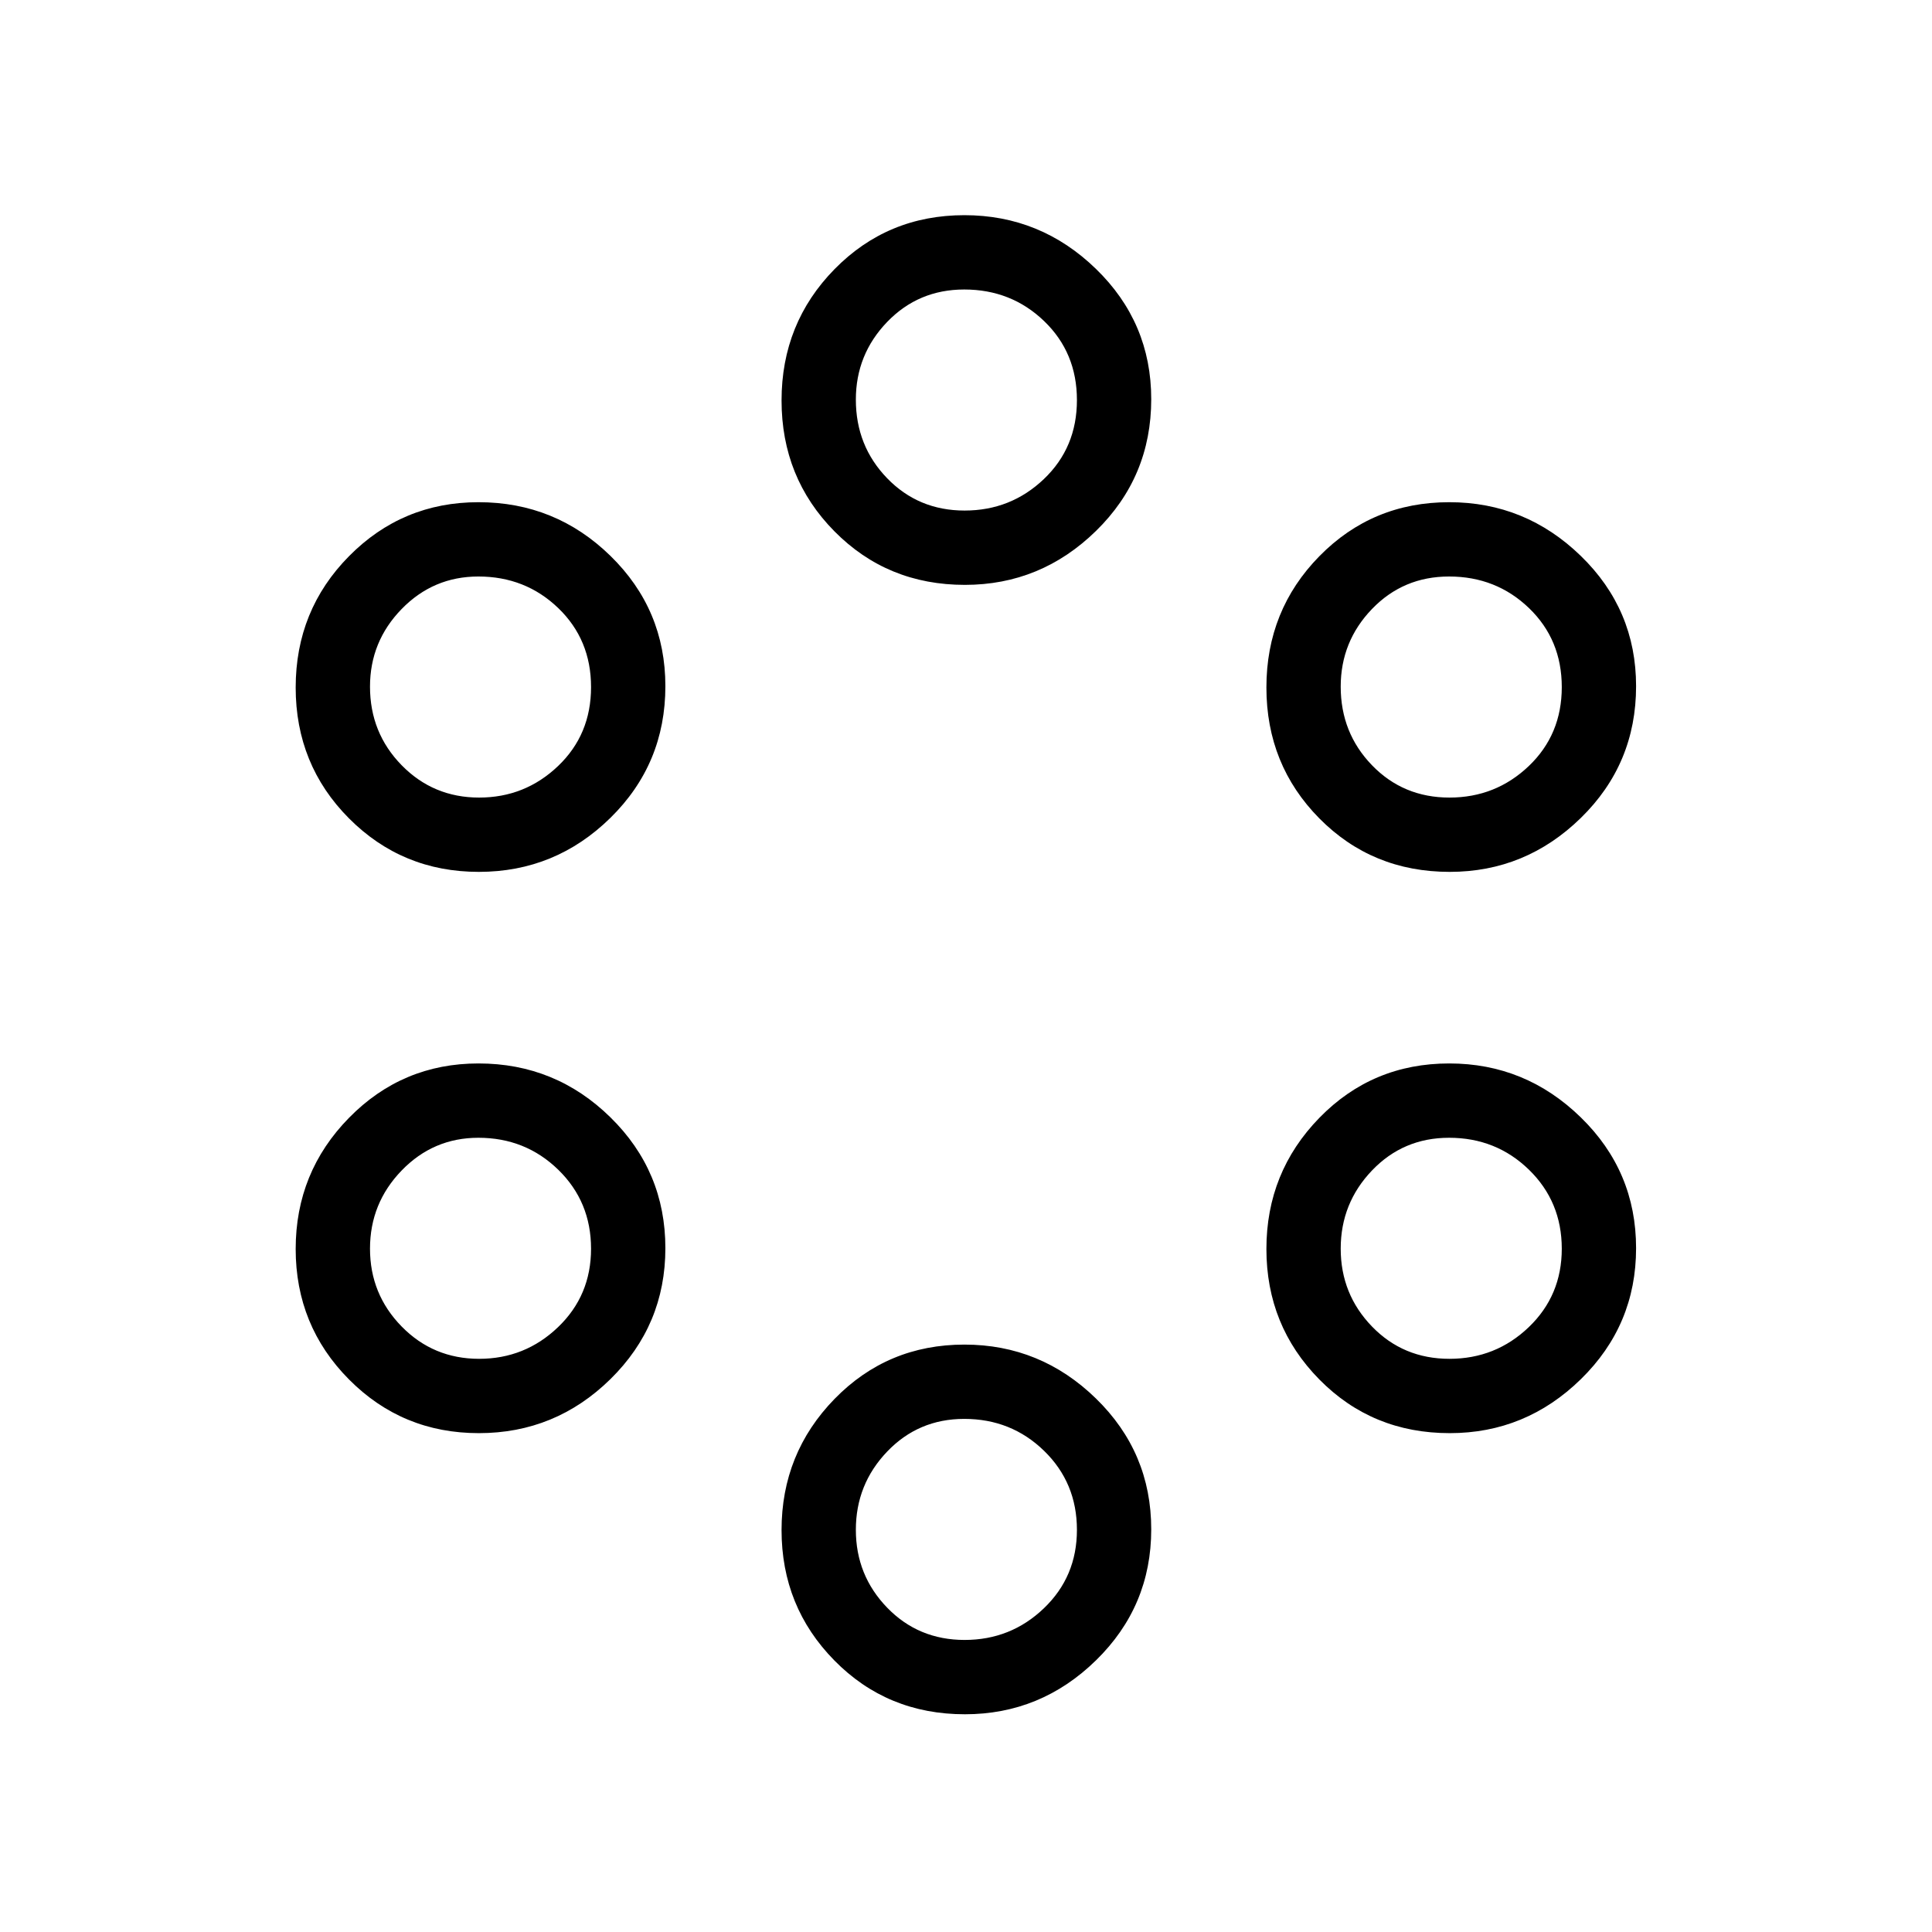 <svg xmlns="http://www.w3.org/2000/svg" height="24" viewBox="0 -960 960 960" width="24"><path d="M479.44-108.19q-38.53 0-64.81-26.7-26.28-26.69-26.28-64.82 0-38.14 26.32-65.16 26.33-27.01 64.54-27.01 37.85 0 65.34 26.77 27.49 26.77 27.49 65.02 0 38.24-27.42 65.07-27.42 26.83-65.18 26.83Zm-.13-36.93q22.96 0 39.38-15.72 16.43-15.72 16.43-38.97 0-23.4-16.32-39.28-16.31-15.87-39.68-15.87-22.77 0-38.31 16.26-15.54 16.26-15.54 38.85 0 22.6 15.54 38.67 15.54 16.06 38.5 16.06ZM237.93-247.88q-38.06 0-64.53-26.7-26.48-26.69-26.48-64.82 0-38.14 26.5-65.16 26.49-27.02 64.34-27.02 38.27 0 65.56 26.78 27.3 26.77 27.3 65.01 0 38.25-27.32 65.08t-65.37 26.83Zm482.43 0q-38.53 0-64.81-26.7-26.28-26.69-26.28-64.82 0-38.14 26.32-65.16 26.33-27.02 64.54-27.02 37.86 0 65.34 26.78 27.49 26.77 27.49 65.01 0 38.25-27.42 65.08t-65.18 26.83Zm-482.28-36.93q22.77 0 39.19-15.72 16.42-15.72 16.42-38.97 0-23.4-16.31-39.28-16.31-15.87-39.69-15.87-22.38 0-38.11 16.26-15.73 16.25-15.73 38.85t15.73 38.67q15.73 16.06 38.5 16.06Zm482.15 0q22.96 0 39.39-15.72 16.42-15.72 16.42-38.97 0-23.4-16.31-39.28-16.32-15.87-39.69-15.87-22.77 0-38.31 16.26-15.54 16.25-15.54 38.85t15.54 38.67q15.54 16.06 38.5 16.06Zm-482.3-241.96q-38.06 0-64.53-26.6-26.48-26.61-26.48-65.02 0-38.42 26.5-65.24 26.49-26.83 64.34-26.83 38.27 0 65.56 26.67 27.3 26.66 27.3 64.76 0 38.61-27.32 65.43-27.32 26.83-65.37 26.83Zm482.43 0q-38.53 0-64.81-26.6-26.28-26.61-26.28-65.02 0-38.42 26.32-65.24 26.33-26.83 64.54-26.83 37.86 0 65.34 26.67 27.49 26.66 27.49 64.76 0 38.61-27.42 65.43-27.42 26.83-65.18 26.83Zm-482.28-36.92q22.77 0 39.19-15.64 16.42-15.65 16.42-39.24 0-23.6-16.31-39.29-16.31-15.68-39.69-15.68-22.38 0-38.11 16.15t-15.73 38.58q0 22.98 15.73 39.05 15.73 16.07 38.5 16.07Zm482.15 0q22.96 0 39.39-15.64 16.42-15.65 16.42-39.24 0-23.6-16.31-39.29-16.32-15.68-39.69-15.68-22.77 0-38.31 16.15-15.54 16.15-15.54 38.58 0 22.98 15.54 39.05 15.54 16.07 38.5 16.07ZM479.44-669.38q-38.53 0-64.81-26.61-26.28-26.6-26.28-65.02 0-38.41 26.32-65.24 26.33-26.83 64.54-26.83 37.85 0 65.34 26.67 27.49 26.67 27.49 64.76 0 38.61-27.42 65.44t-65.18 26.83Zm-.13-36.93q22.96 0 39.38-15.64 16.43-15.64 16.43-39.24t-16.32-39.28q-16.31-15.68-39.68-15.68-22.77 0-38.31 16.14-15.54 16.15-15.54 38.59 0 22.98 15.54 39.05 15.54 16.06 38.5 16.06Z"/></svg>
